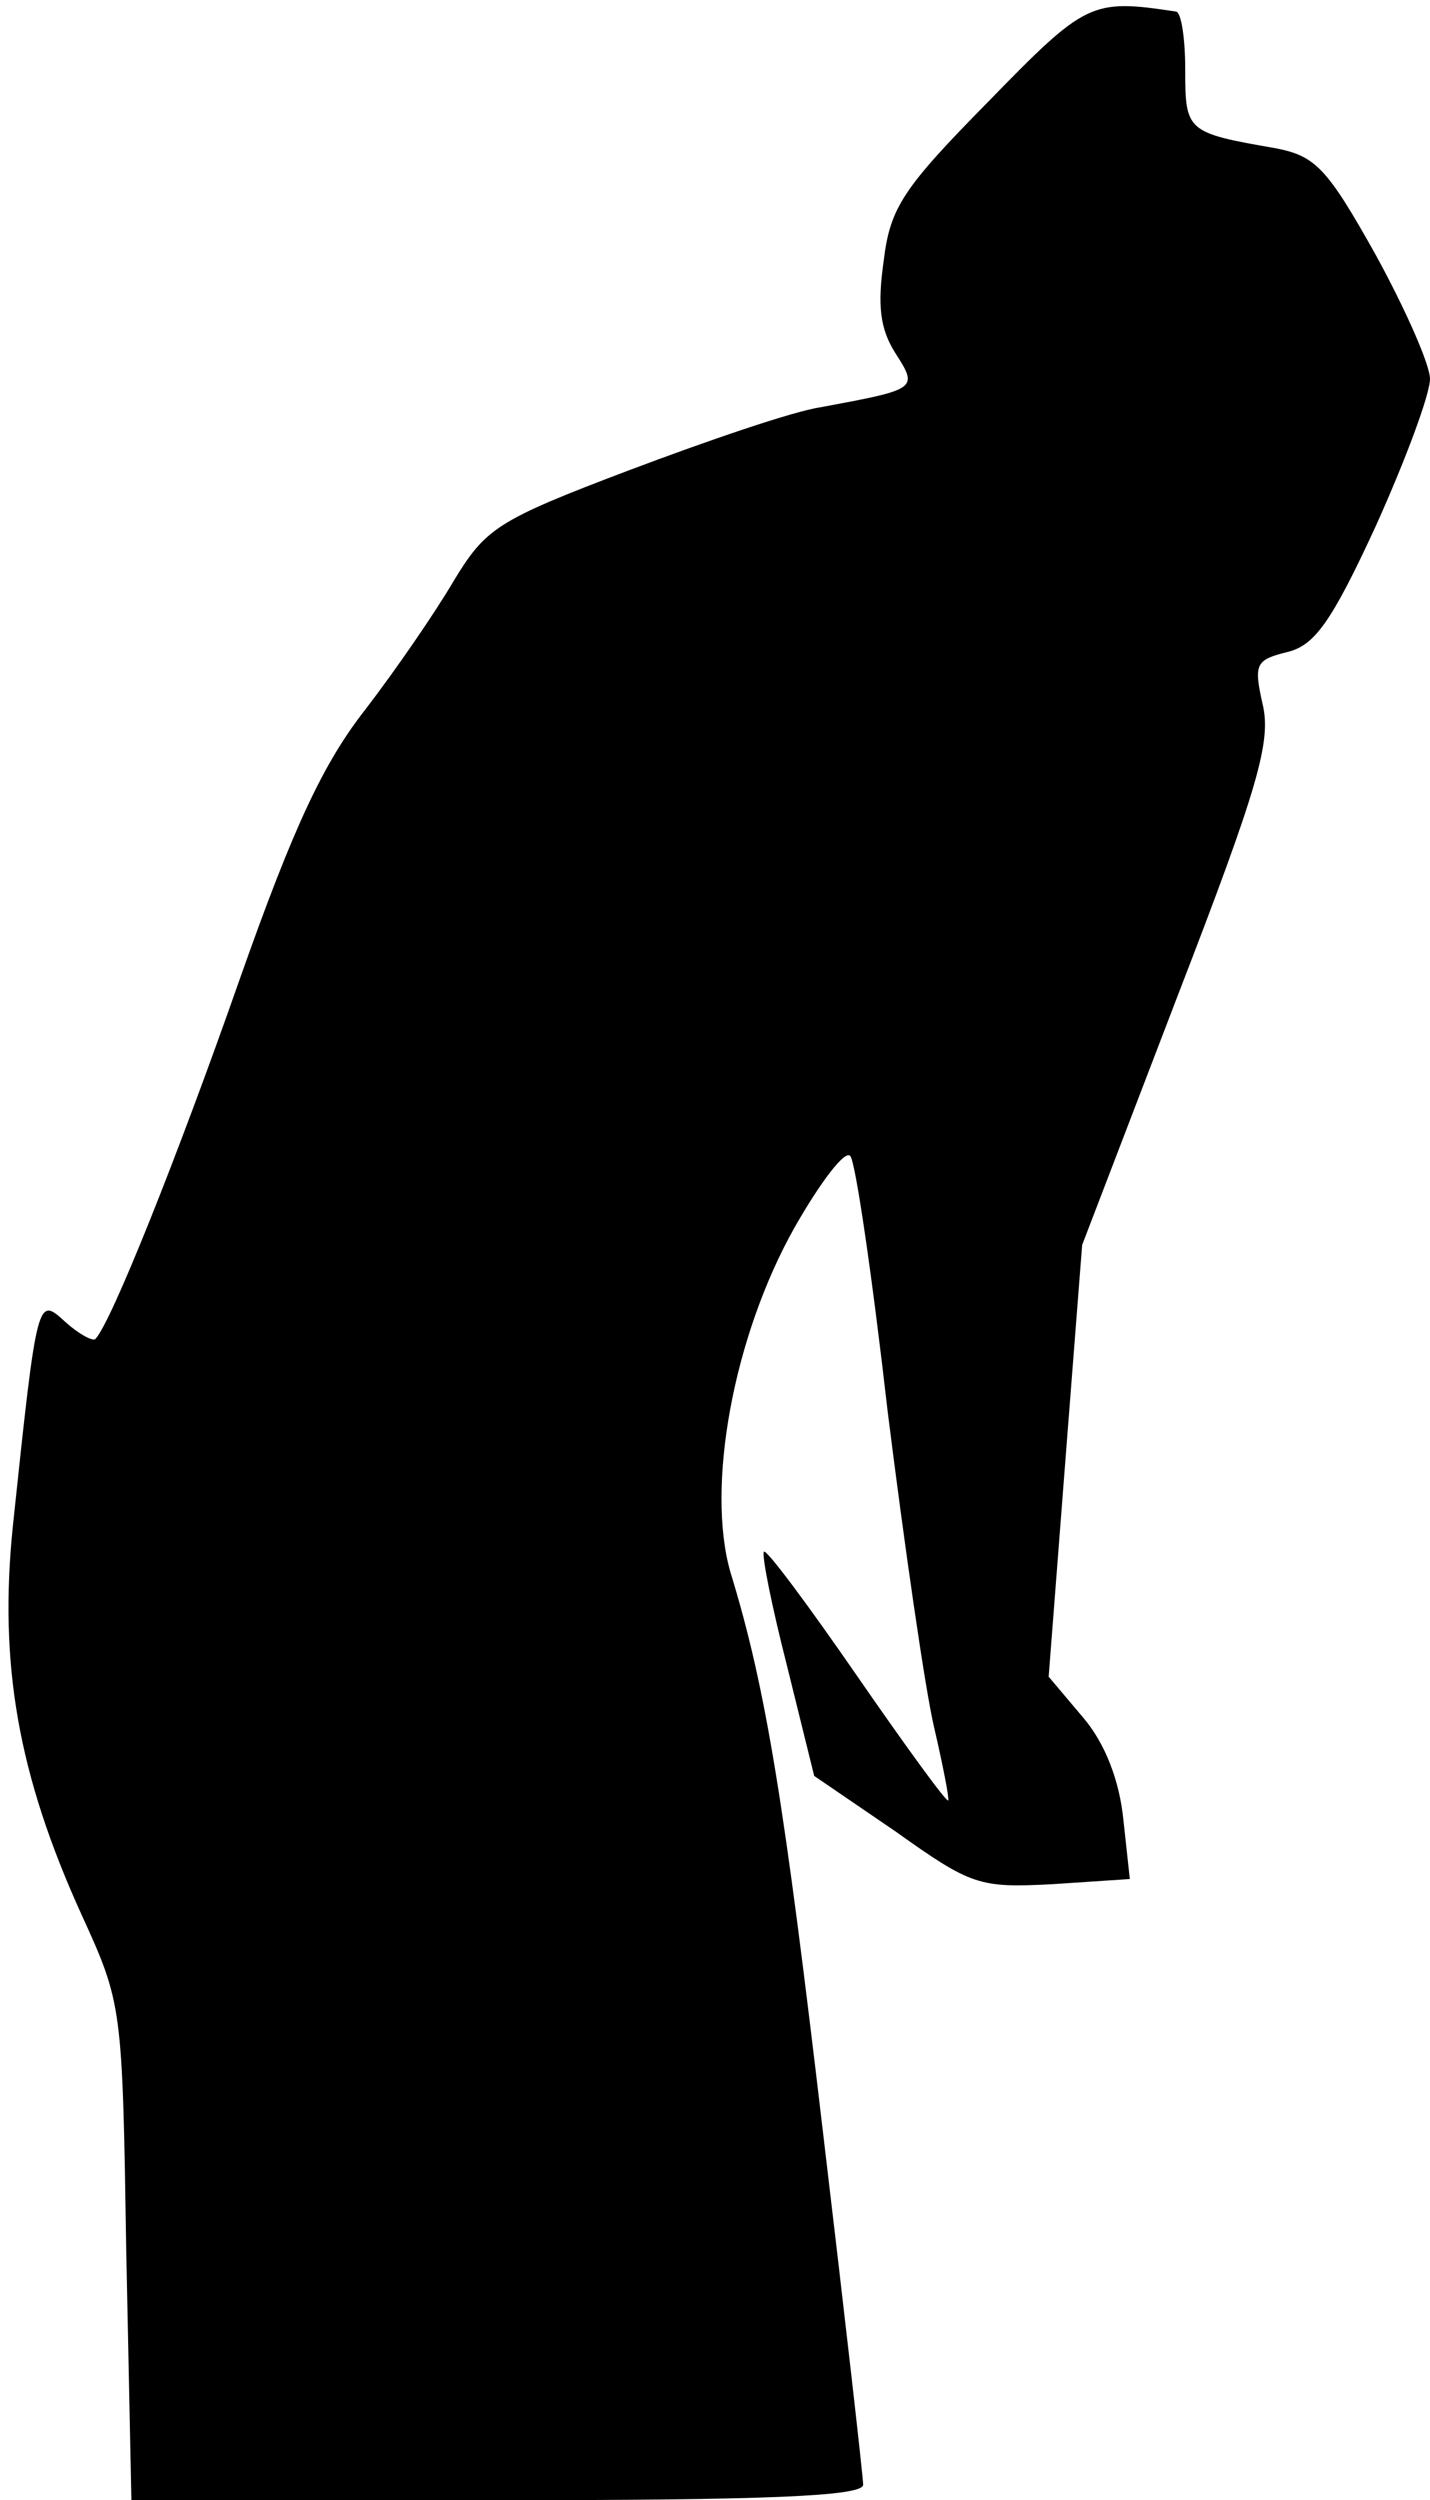 <?xml version="1.0" standalone="no"?>
<!DOCTYPE svg PUBLIC "-//W3C//DTD SVG 20010904//EN"
 "http://www.w3.org/TR/2001/REC-SVG-20010904/DTD/svg10.dtd">
<svg version="1.0" xmlns="http://www.w3.org/2000/svg"
 width="111pt" height="194pt" viewBox="0 0 111 194"
 preserveAspectRatio="xMidYMid meet">
<g transform="translate(0,194) scale(0.1,-0.1)"
fill="#000000" stroke="none">
<path fill="#000000" stroke="none" d="M767 1861 c-66 -67 -76 -82 -81 -123
-5 -35 -3 -53 9 -72 18 -28 17 -28 -58 -42 -21 -3 -88 -26 -149 -49 -103 -39
-111 -45 -136 -86 -14 -24 -45 -69 -68 -99 -33 -42 -56 -91 -98 -210 -48 -137
-100 -267 -112 -279 -2 -2 -13 4 -23 13 -22 20 -22 22 -41 -158 -11 -107 4
-193 53 -301 32 -70 32 -71 35 -262 l4 -193 284 0 c208 0 284 3 284 12 0 6
-14 129 -31 272 -30 255 -44 345 -72 436 -19 66 2 183 50 268 20 35 39 60 43
55 4 -4 17 -93 29 -198 13 -104 29 -215 36 -245 7 -30 12 -56 11 -57 -1 -2
-33 42 -71 97 -38 55 -70 98 -72 96 -2 -2 6 -42 18 -89 l21 -85 63 -43 c59
-42 65 -44 122 -41 l60 4 -5 46 c-3 30 -14 59 -31 79 l-27 32 13 168 13 167
74 193 c63 163 73 198 66 227 -7 31 -5 34 19 40 21 5 34 22 69 98 23 51 42
102 42 114 0 11 -19 54 -42 96 -38 68 -47 77 -78 83 -69 12 -70 13 -70 61 0
24 -3 44 -7 45 -66 10 -70 8 -146 -70z"/>
</g>
</svg>
